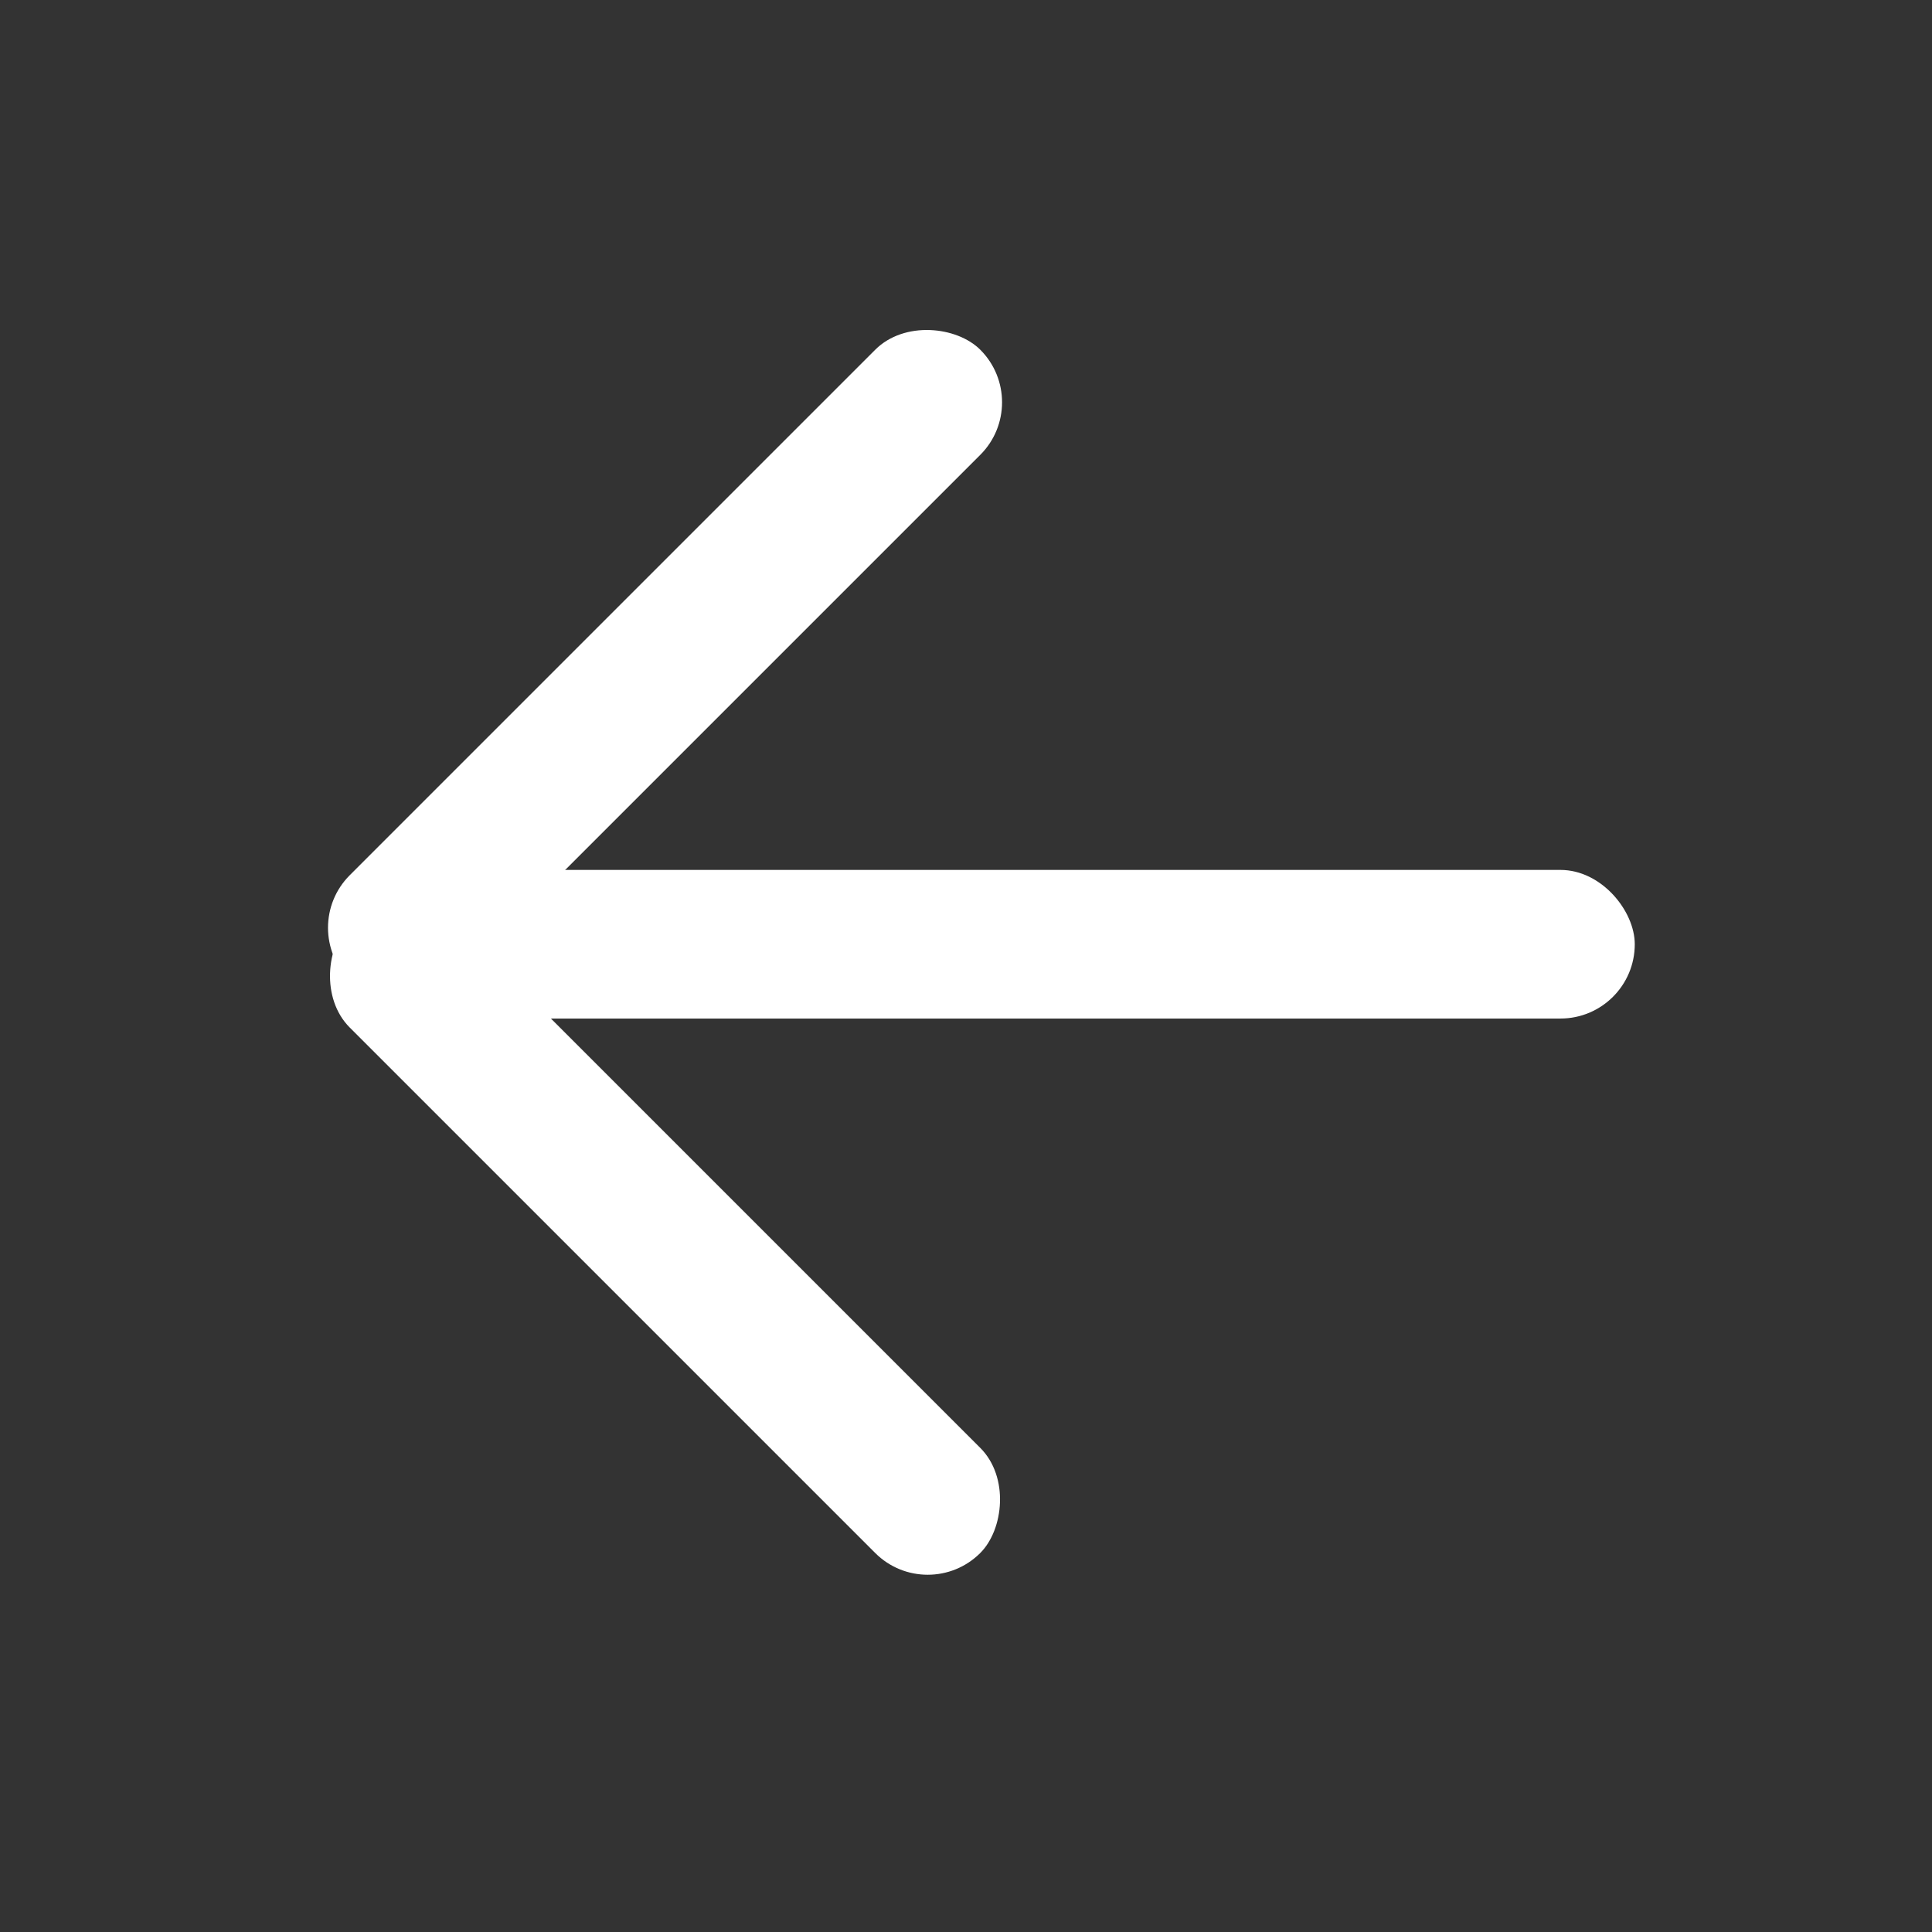 <svg xmlns="http://www.w3.org/2000/svg" width="52" height="52" viewBox="0 0 52 52">
  <rect x="0" y="0" width="52" height="52" fill="#333333" stroke="none"/>
  <g id="그룹_8" transform="translate(-35 -83)">
    <g id="그룹_7">
      <g id="그룹_6" transform="translate(-73 200.414)">
        <rect id="사각형_17" width="34" height="4" rx="2" transform="translate(118 -94)" fill="#fff"/>
        <rect id="사각형_18" width="24" height="4" rx="2" transform="translate(116 -92.444) rotate(-45)" fill="#fff"/>
        <rect id="사각형_19" width="24" height="4" rx="2" transform="translate(118.828 -94) rotate(45)" fill="#fff"/>
      </g>
      <rect id="사각형_2" width="52" height="52" transform="translate(35 83)" fill="none"/>
    </g>
  </g>
</svg>
